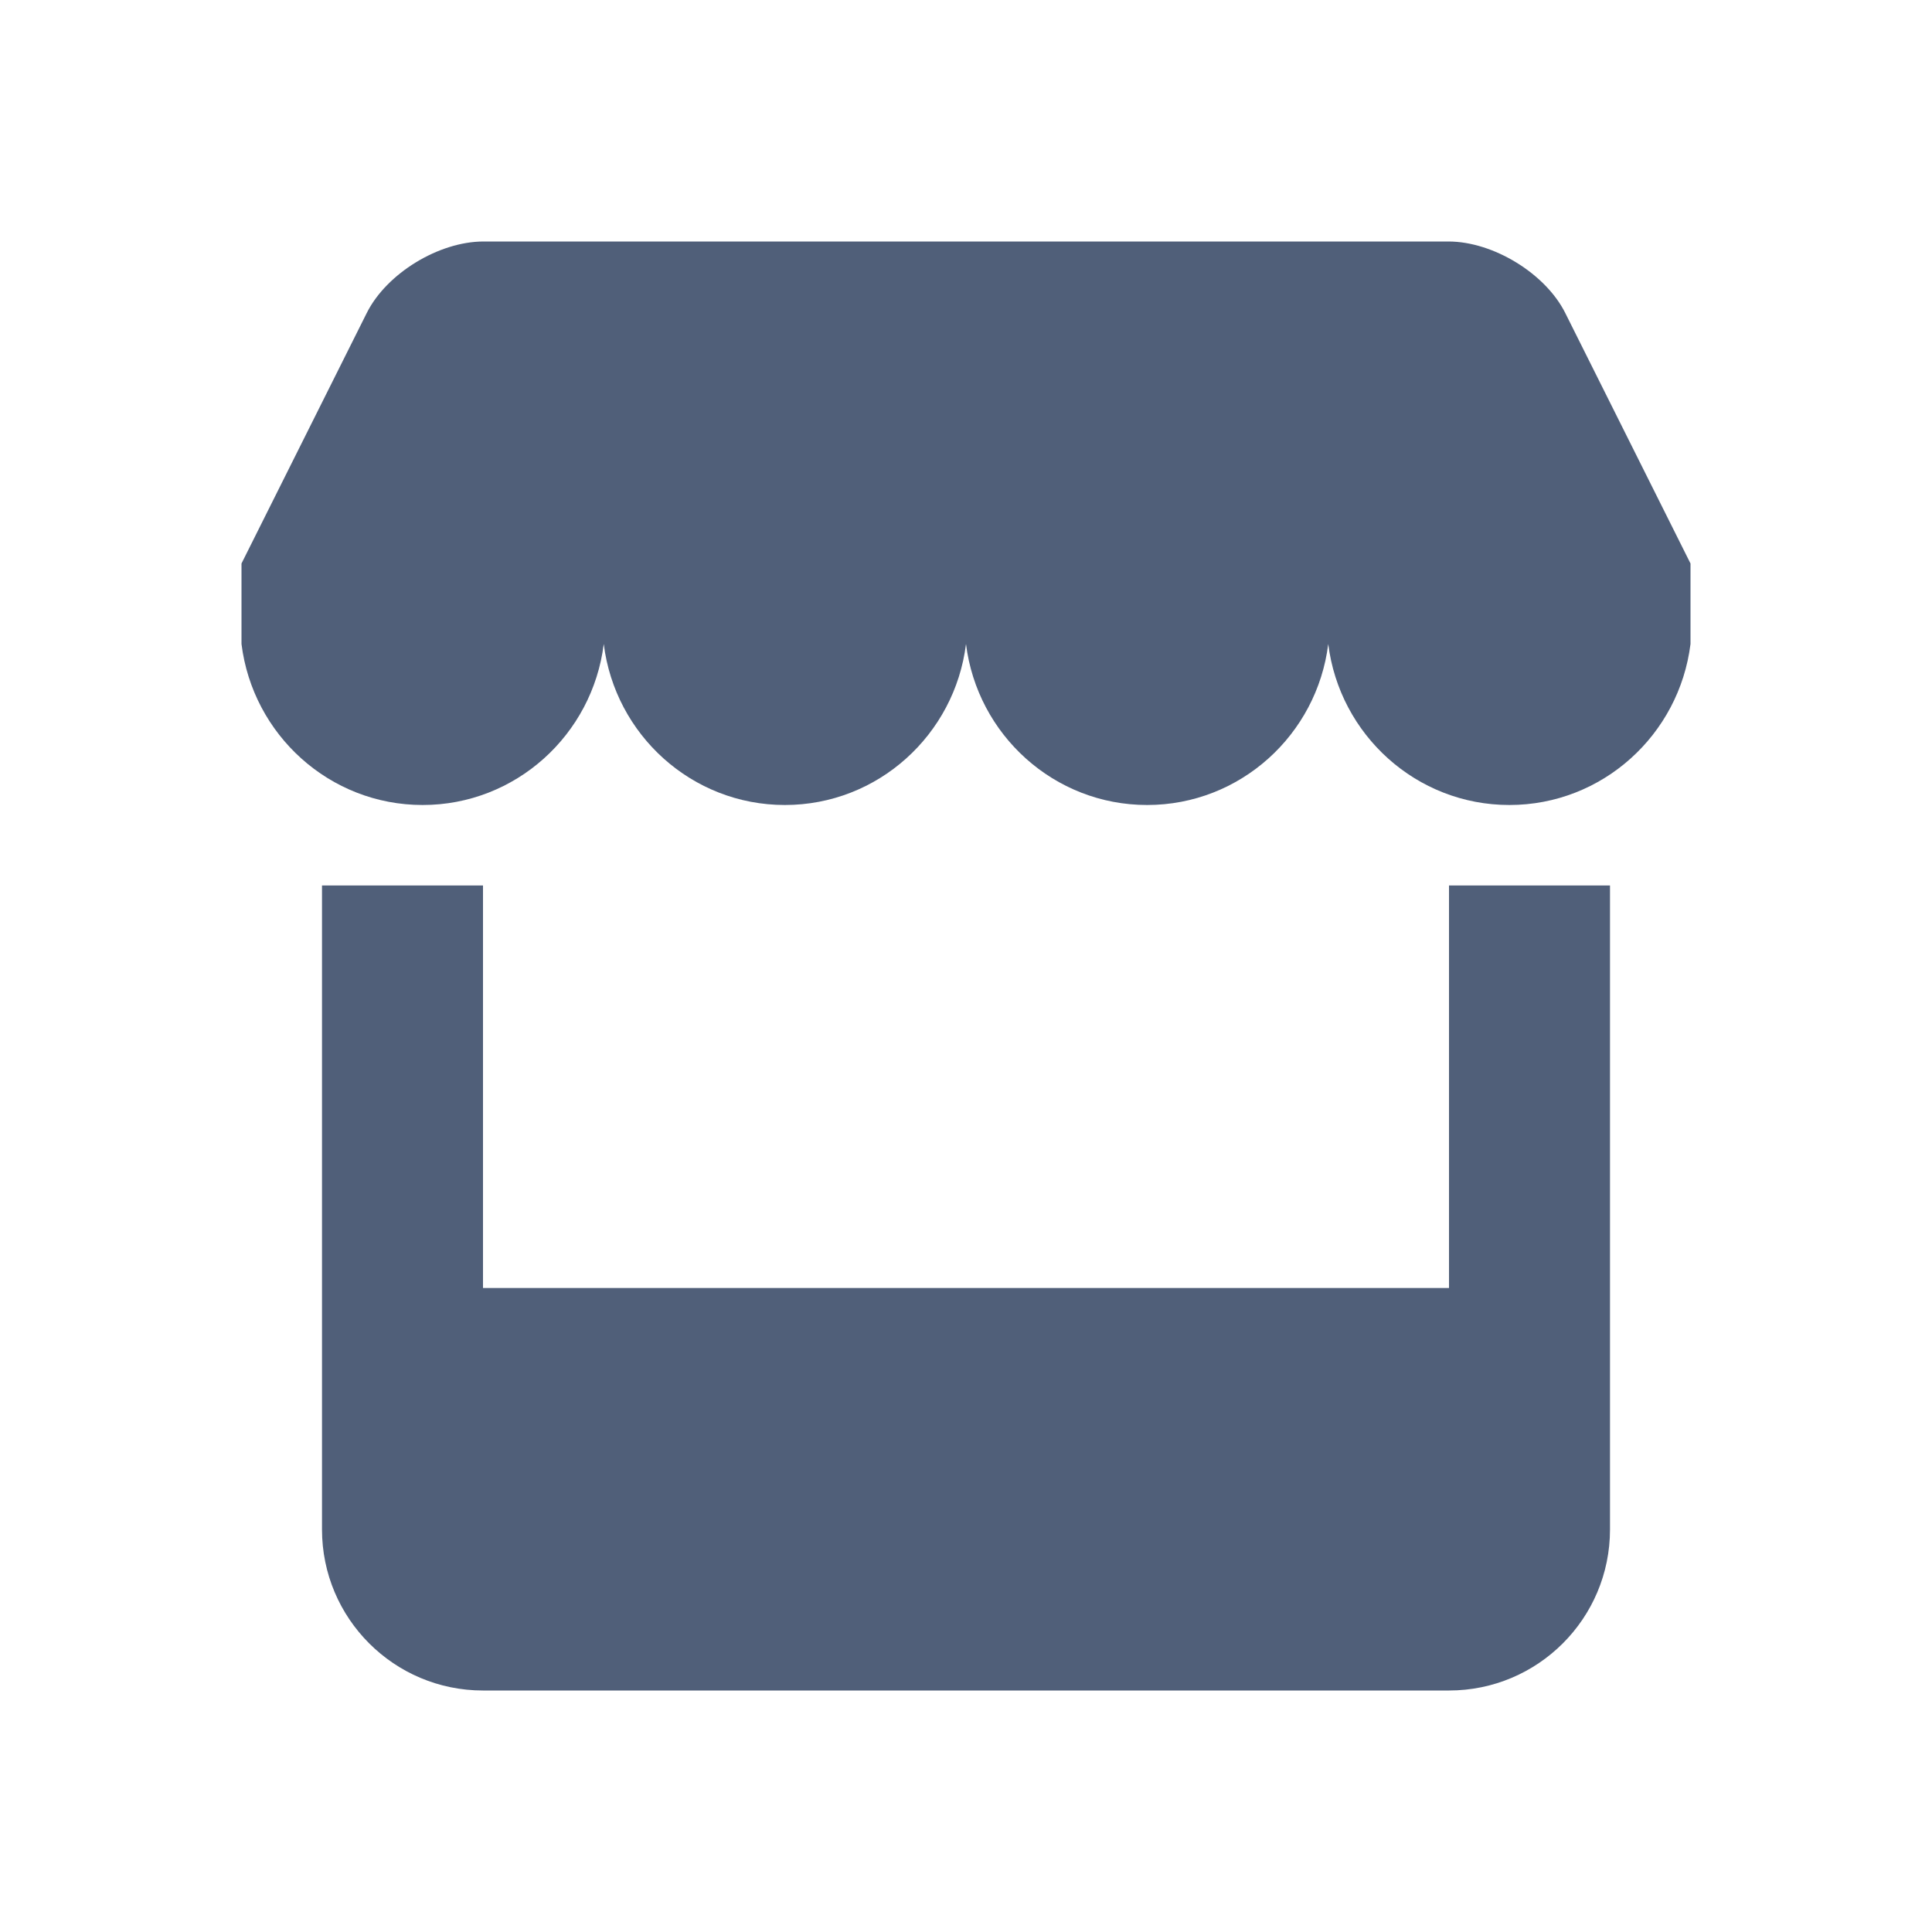 <?xml version="1.0" standalone="no"?><!DOCTYPE svg PUBLIC "-//W3C//DTD SVG 1.1//EN" "http://www.w3.org/Graphics/SVG/1.1/DTD/svg11.dtd"><svg class="icon" width="200px" height="200.00px" viewBox="0 0 1024 1024" version="1.1" xmlns="http://www.w3.org/2000/svg"><path fill="#505F79" d="M256 682.667h512V469.333h85.333V810.67c0 47.127-38.196 85.331-85.338 85.331h-511.99c-47.131 0-85.338-38.201-85.338-85.33V469.332H256v213.334z m-61.605-516.79c10.46-20.92 38.136-37.877 61.897-37.877h511.416c23.725 0 51.453 16.988 61.897 37.876L896 298.666H128l66.395-132.79zM128 298.666h768v42.666H128v-42.666z m576 42.666h192c-5.978 48.113-46.68 85.334-96 85.334s-90.022-37.221-96-85.334z m-576 0h192c-5.978 48.113-46.68 85.334-96 85.334s-90.022-37.221-96-85.334z m192 0h192c-5.978 48.113-46.68 85.334-96 85.334s-90.022-37.221-96-85.334z m192 0h192c-5.978 48.113-46.68 85.334-96 85.334s-90.022-37.221-96-85.334z"  /></svg>